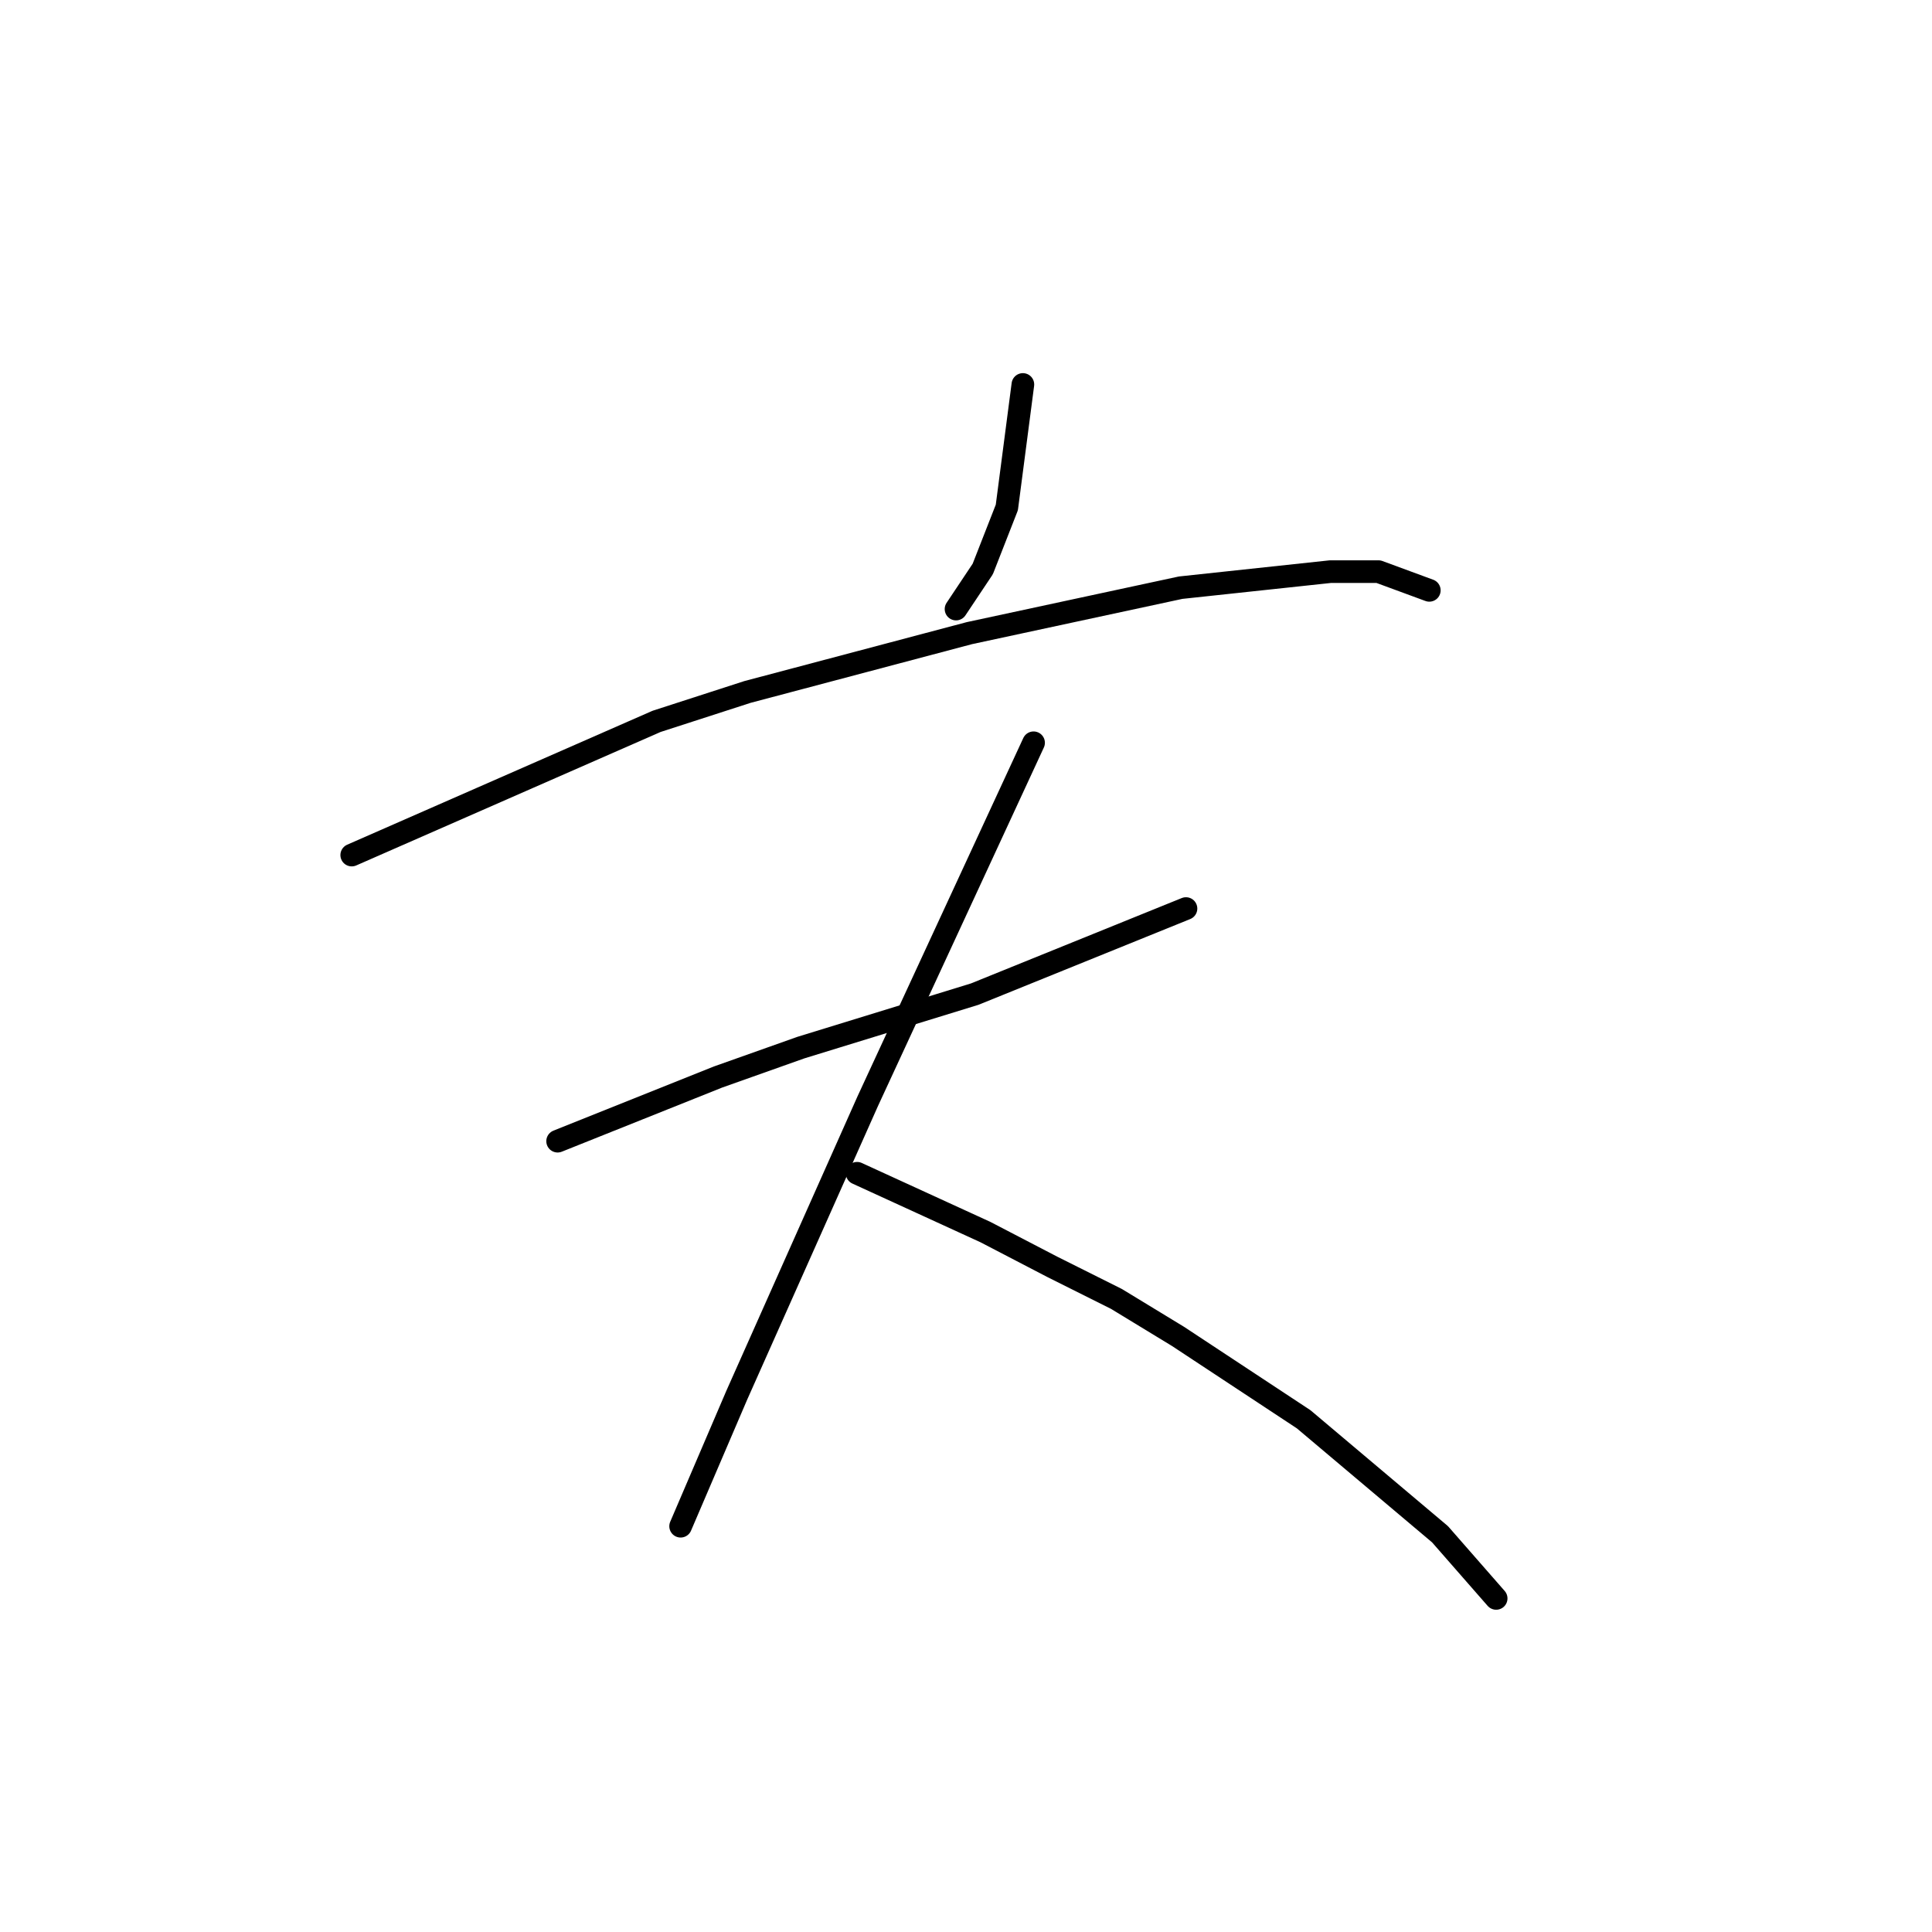 <?xml version="1.0" standalone="no"?>
    <svg width="256" height="256" xmlns="http://www.w3.org/2000/svg" version="1.1">
    <polyline stroke="black" stroke-width="3" stroke-linecap="round" fill="transparent" stroke-linejoin="round" points="135.537 50.944 134.474 59.093 133.411 67.242 130.222 75.391 126.679 80.705 126.679 80.705 " />
        <polyline stroke="black" stroke-width="3" stroke-linecap="round" fill="transparent" stroke-linejoin="round" points="46.606 113.301 66.801 104.444 86.997 95.586 99.043 91.689 128.451 83.894 156.441 77.871 176.282 75.745 182.659 75.745 189.391 78.225 189.391 78.225 " />
        <polyline stroke="black" stroke-width="3" stroke-linecap="round" fill="transparent" stroke-linejoin="round" points="73.888 151.212 84.517 146.96 95.146 142.709 106.129 138.811 129.159 131.725 157.149 120.388 157.149 120.388 " />
        <polyline stroke="black" stroke-width="3" stroke-linecap="round" fill="transparent" stroke-linejoin="round" points="136.954 98.421 125.97 122.159 114.987 145.898 97.626 184.871 90.186 202.232 90.186 202.232 " />
        <polyline stroke="black" stroke-width="3" stroke-linecap="round" fill="transparent" stroke-linejoin="round" points="113.57 155.464 122.073 159.361 130.576 163.258 139.434 167.864 147.937 172.116 156.086 177.076 172.739 188.06 190.808 203.295 198.249 211.798 198.249 211.798 " />
        </svg>